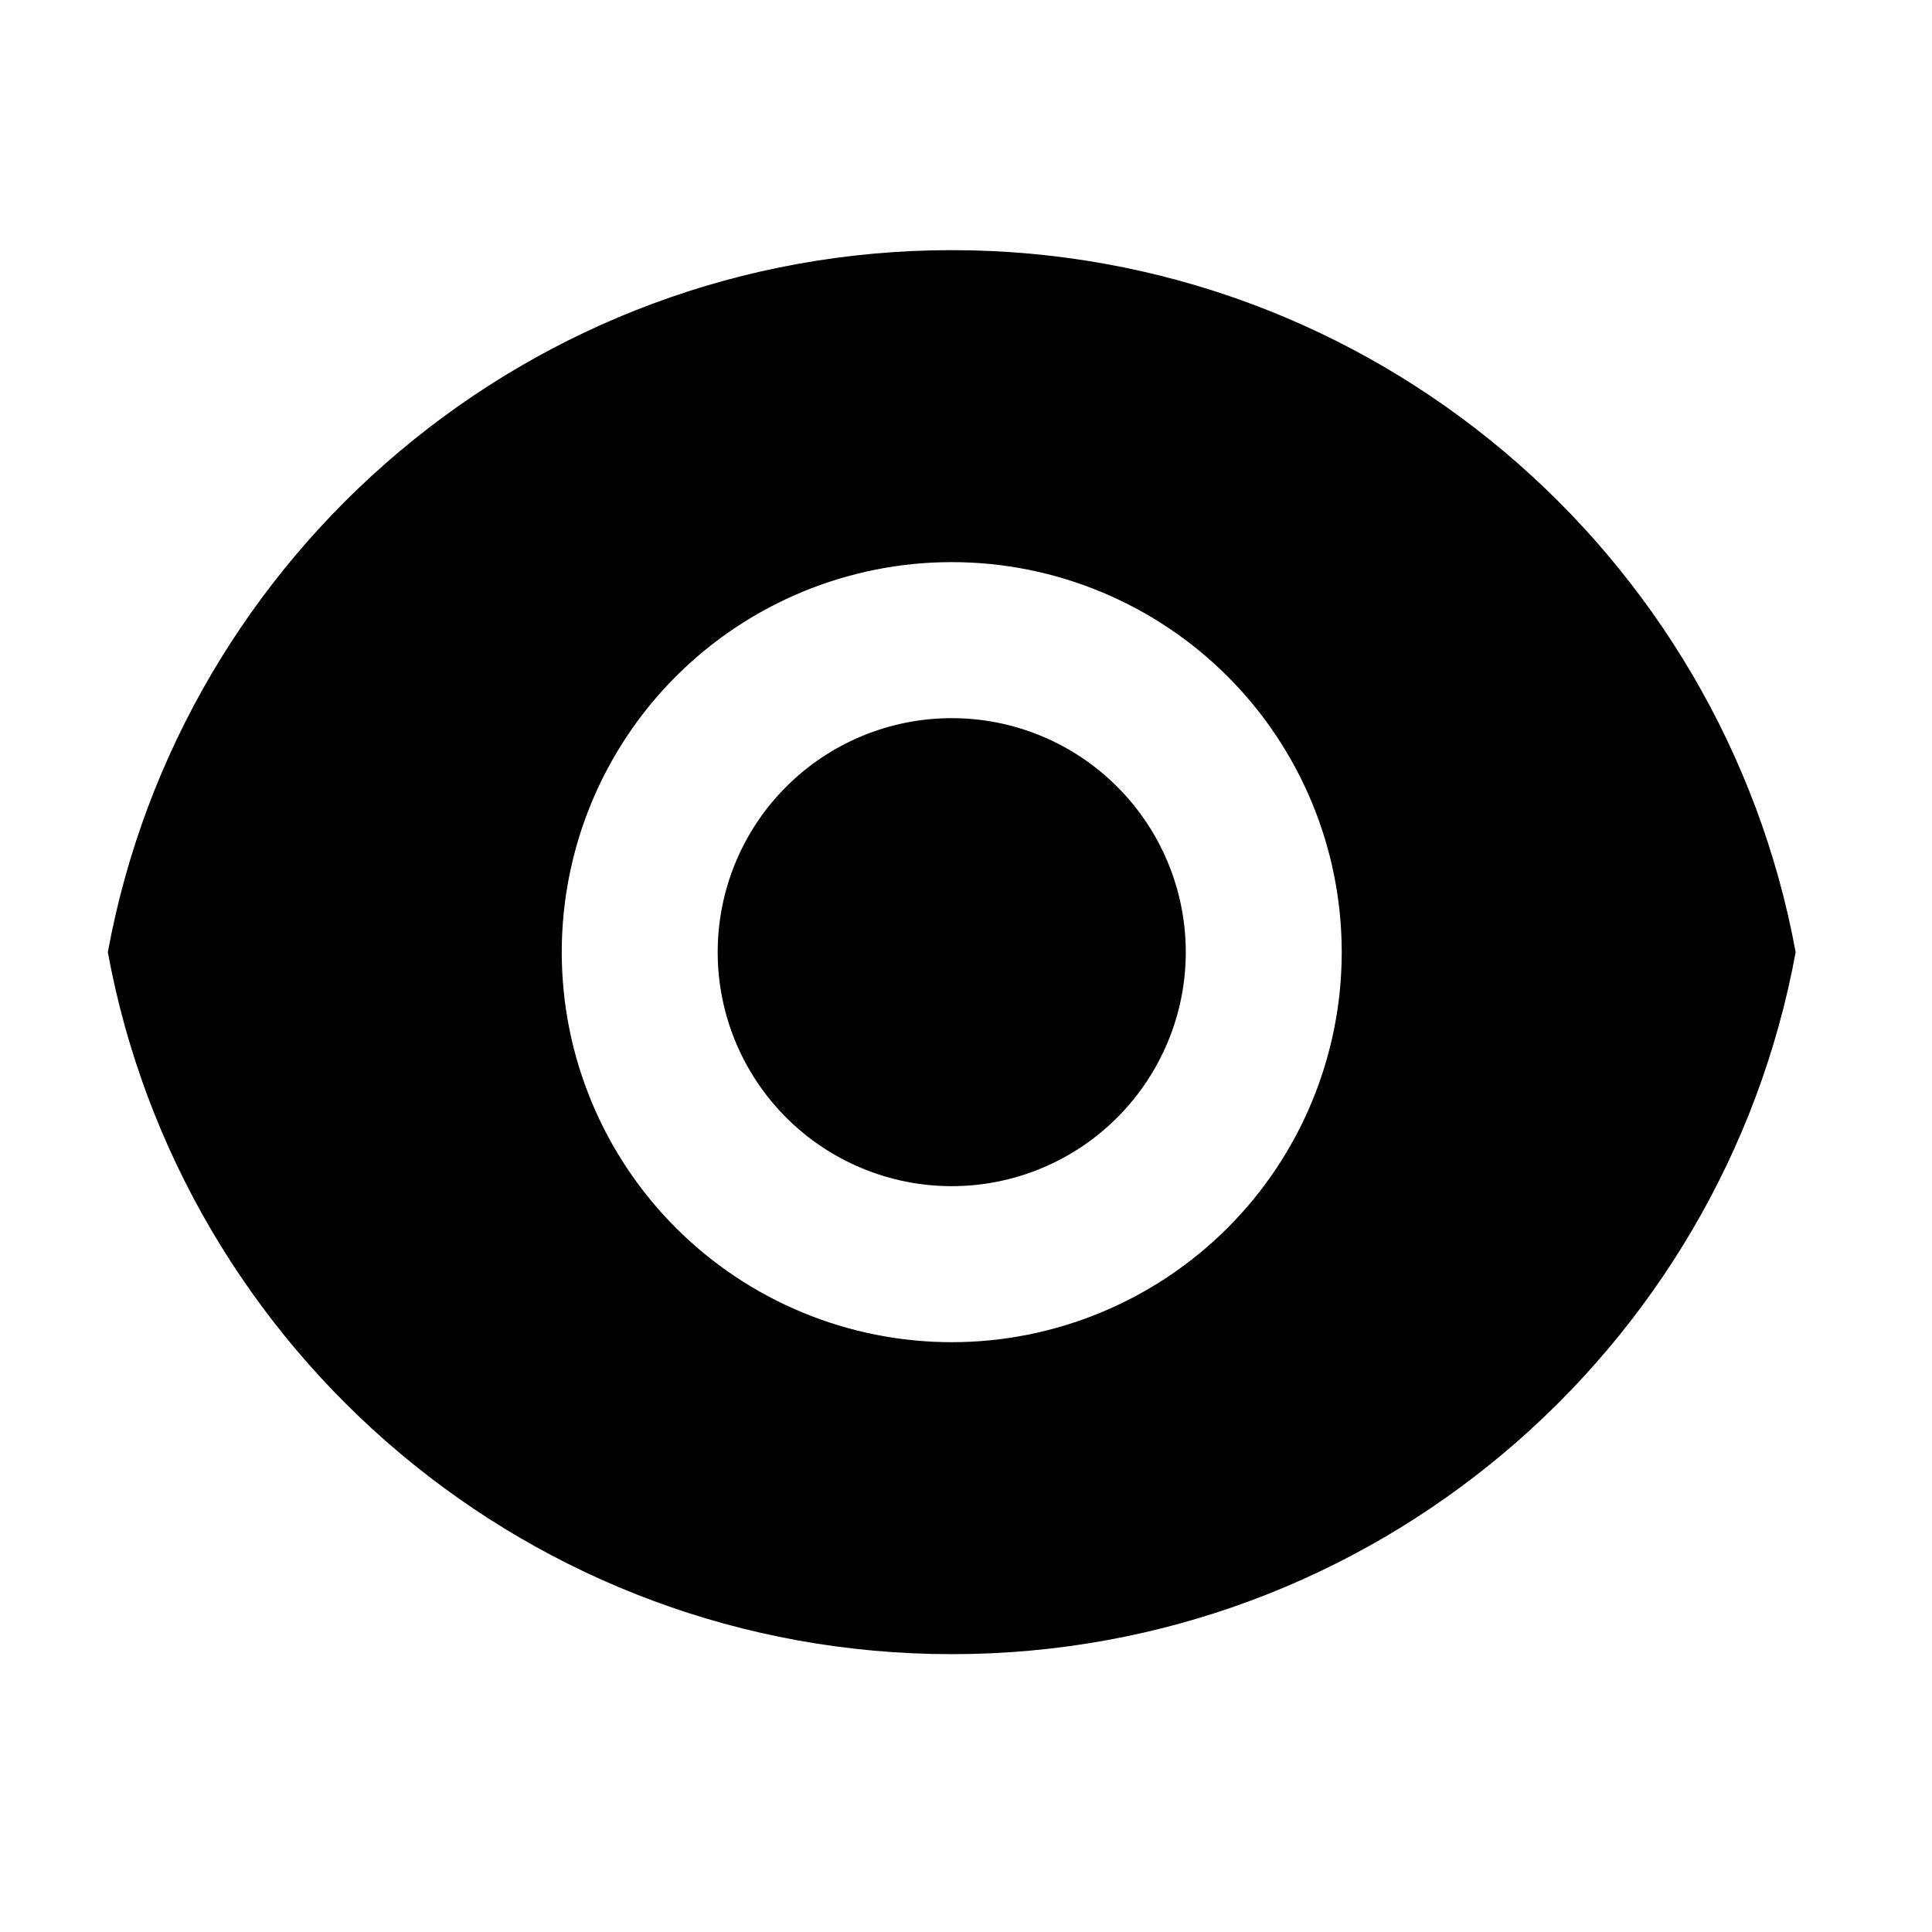 <svg viewBox="0 0 21 21">
<path d="M1.172 10.35C1.969 6.008 5.773 2.719 10.345 2.719C14.917 2.719 18.72 6.008 19.518 10.35C18.721 14.691 14.917 17.98 10.345 17.98C5.773 17.98 1.97 14.691 1.172 10.35V10.35ZM10.345 14.589C11.469 14.589 12.547 14.142 13.343 13.347C14.138 12.552 14.584 11.474 14.584 10.35C14.584 9.225 14.138 8.147 13.343 7.352C12.547 6.557 11.469 6.11 10.345 6.11C9.221 6.11 8.142 6.557 7.347 7.352C6.552 8.147 6.106 9.225 6.106 10.35C6.106 11.474 6.552 12.552 7.347 13.347C8.142 14.142 9.221 14.589 10.345 14.589ZM10.345 12.893C9.67 12.893 9.023 12.625 8.546 12.148C8.069 11.671 7.801 11.024 7.801 10.35C7.801 9.675 8.069 9.028 8.546 8.551C9.023 8.074 9.67 7.806 10.345 7.806C11.02 7.806 11.666 8.074 12.143 8.551C12.62 9.028 12.889 9.675 12.889 10.35C12.889 11.024 12.62 11.671 12.143 12.148C11.666 12.625 11.02 12.893 10.345 12.893Z"/>
</svg>

